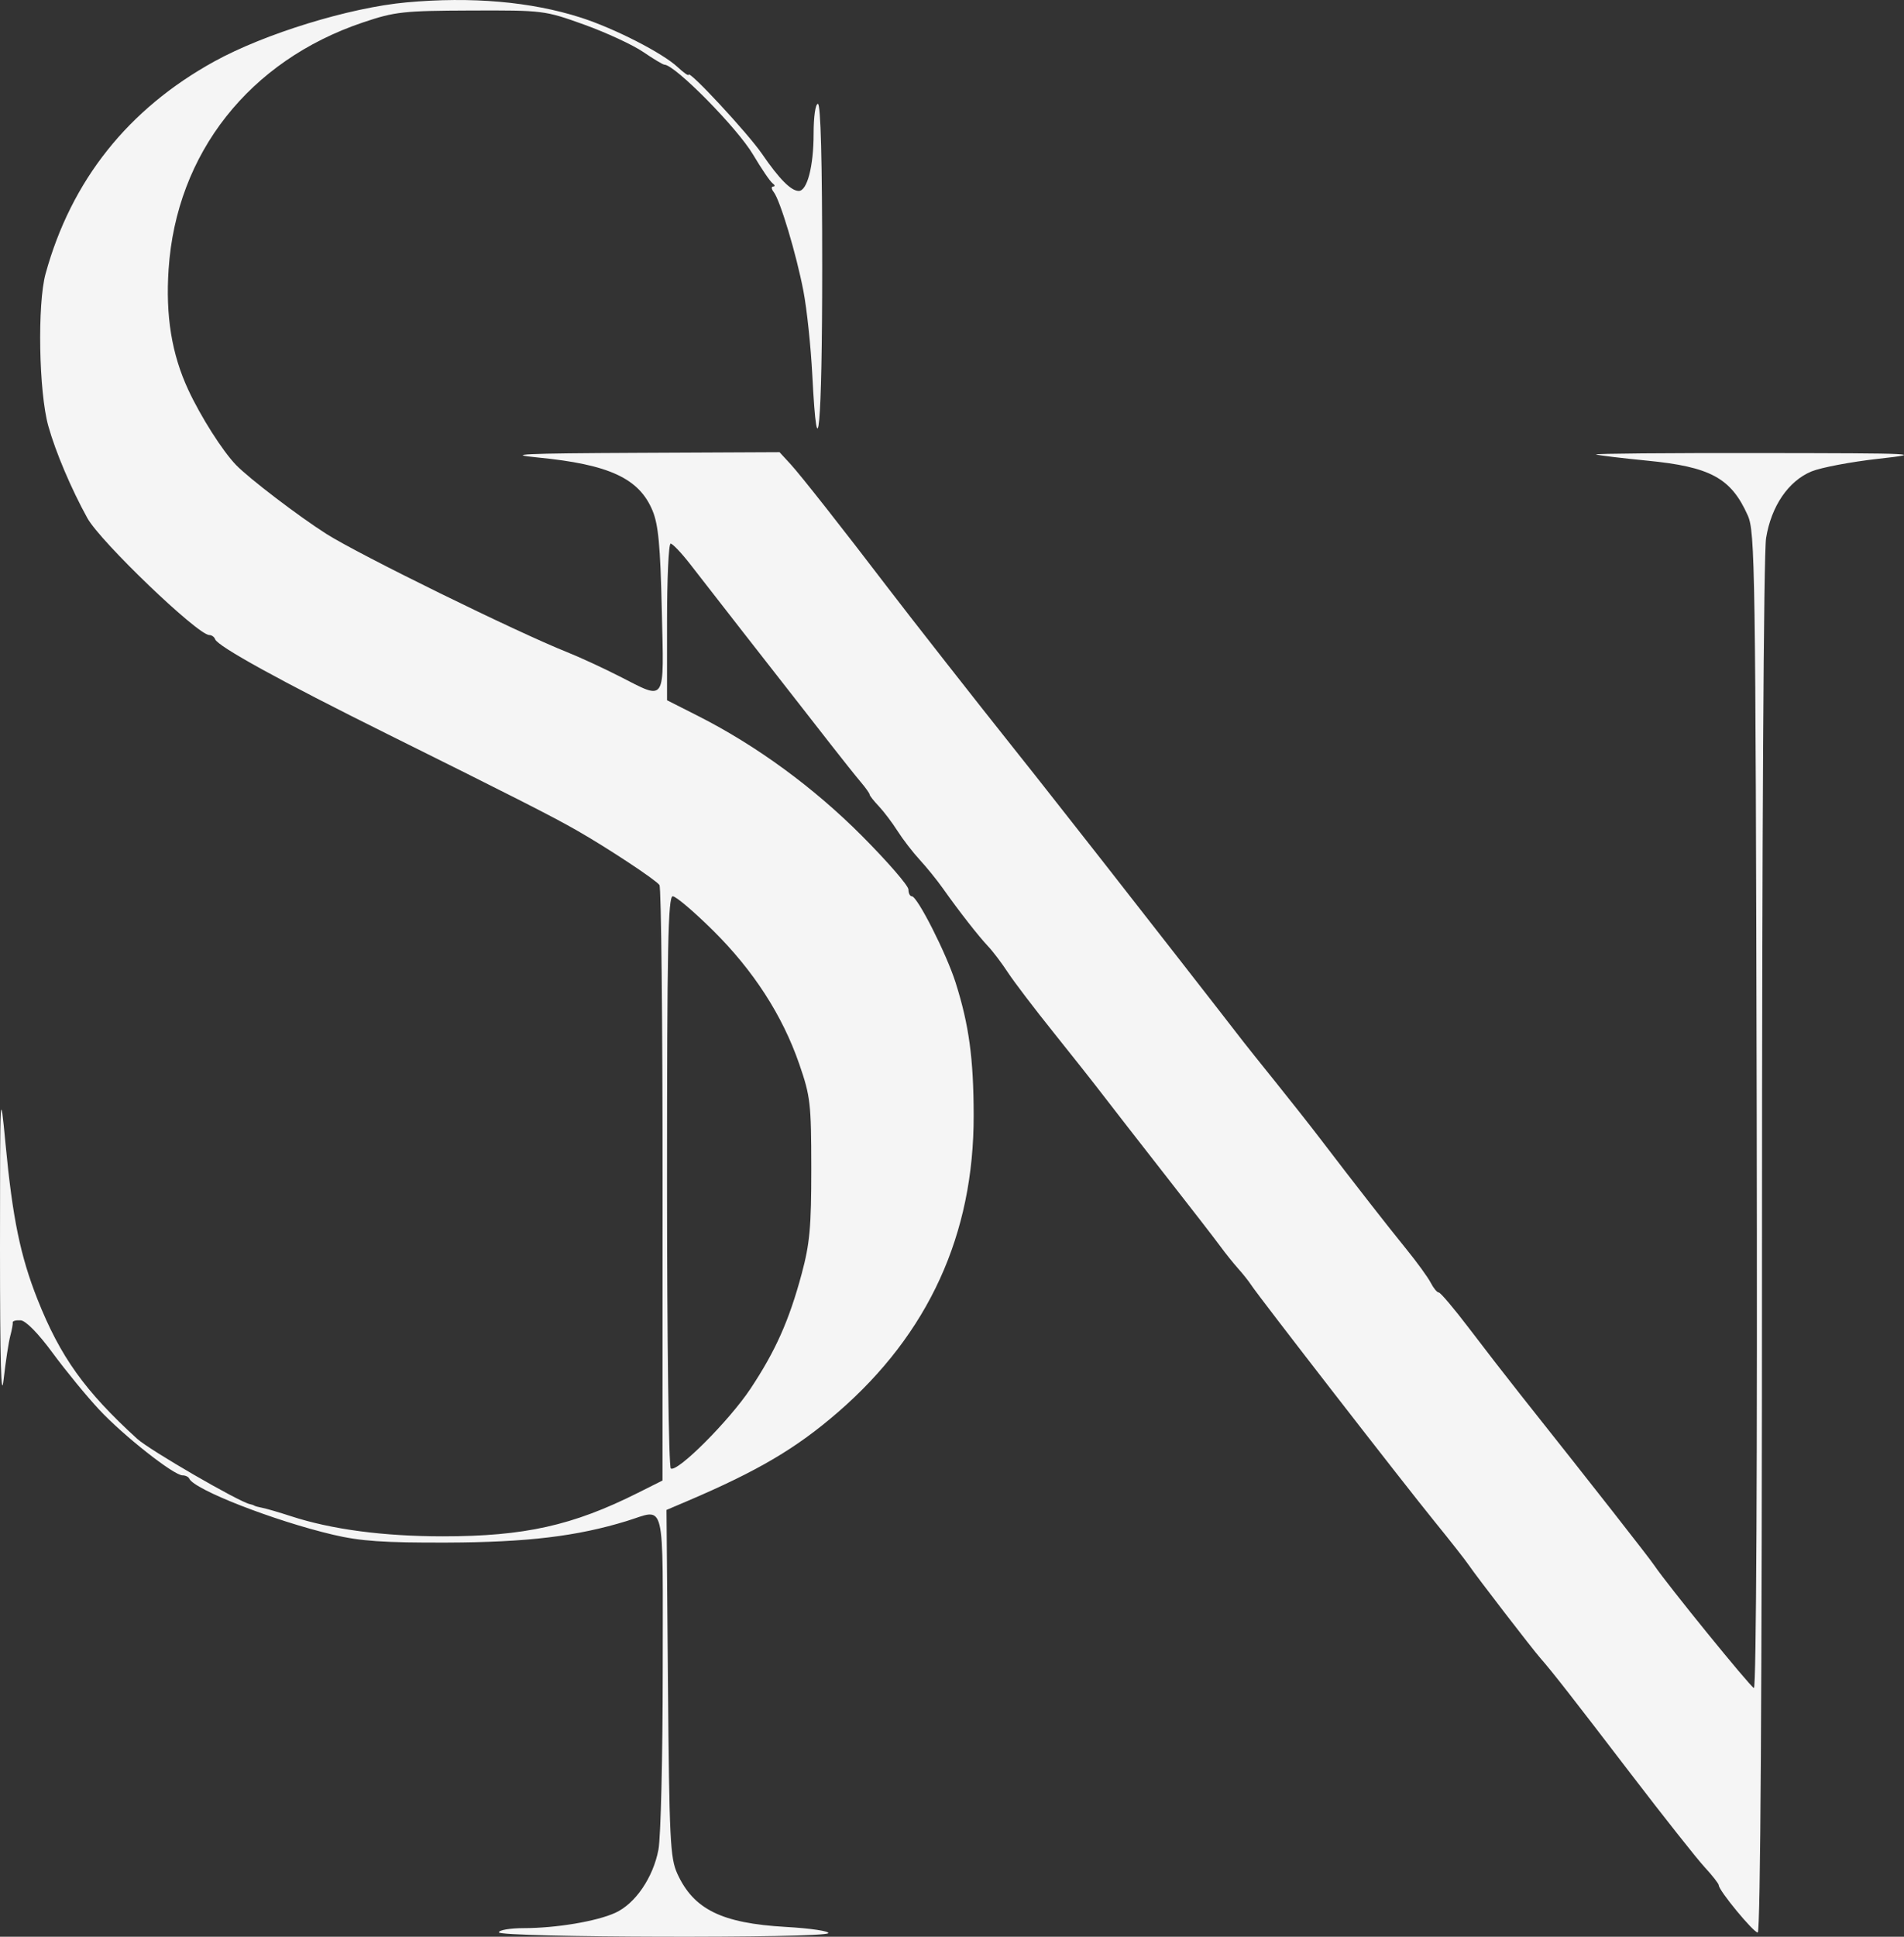 <svg width="60" height="61" viewBox="0 0 60 61" fill="none" xmlns="http://www.w3.org/2000/svg">
<rect x="0" y="0" width="60" height="61" fill="#333333" stroke="none"/>
<path fill-rule="evenodd" clip-rule="evenodd" d="M12.801 0.076C11.014 0.239 8.34 1.061 6.756 1.934C4.038 3.43 2.246 5.683 1.437 8.619C1.174 9.575 1.223 12.351 1.523 13.419C1.751 14.235 2.246 15.401 2.754 16.32C3.162 17.058 6.232 20.001 6.594 20.001C6.671 20.001 6.754 20.061 6.779 20.133C6.856 20.356 8.851 21.454 12.19 23.111C16.207 25.105 17.399 25.711 18.167 26.149C19.151 26.711 20.672 27.715 20.781 27.875C20.837 27.957 20.881 32.21 20.879 37.327L20.877 46.631L20.099 47.021C18.05 48.048 16.526 48.388 13.962 48.388C12.079 48.388 10.45 48.172 9.162 47.752C8.803 47.635 8.406 47.519 8.279 47.494C8.151 47.469 8.032 47.437 8.013 47.422C7.994 47.406 7.933 47.385 7.877 47.375C7.548 47.314 4.711 45.672 4.322 45.316C2.671 43.811 1.899 42.732 1.183 40.928C0.643 39.566 0.396 38.367 0.176 36.046C0.003 34.222 0.001 34.269 3.4203e-06 39.337C-0 42.861 0.036 44.156 0.114 43.451C0.178 42.886 0.272 42.268 0.323 42.08C0.374 41.891 0.409 41.699 0.4 41.653C0.392 41.607 0.504 41.576 0.649 41.585C0.812 41.594 1.204 41.993 1.662 42.616C2.073 43.175 2.732 43.977 3.125 44.398C3.891 45.219 5.476 46.468 5.752 46.468C5.843 46.468 5.939 46.514 5.964 46.571C6.116 46.917 8.629 47.898 10.492 48.337C11.357 48.541 12.092 48.592 14.092 48.585C16.61 48.576 18.177 48.389 19.745 47.908C20.996 47.526 20.884 47.062 20.884 52.62C20.884 55.325 20.823 57.86 20.75 58.253C20.584 59.133 20.021 59.959 19.39 60.246C18.797 60.516 17.528 60.728 16.503 60.729C16.073 60.73 15.722 60.789 15.722 60.862C15.722 61.028 26 61.053 26.101 60.888C26.141 60.824 25.535 60.734 24.754 60.69C22.744 60.575 21.858 60.139 21.344 59.013C21.119 58.519 21.091 57.95 21.049 53.012L21.003 47.557L21.657 47.279C23.892 46.325 25.087 45.621 26.405 44.48C29.259 42.009 30.691 38.879 30.683 35.129C30.68 33.337 30.536 32.283 30.115 30.952C29.827 30.042 28.908 28.229 28.734 28.229C28.675 28.229 28.627 28.133 28.627 28.015C28.627 27.896 27.97 27.139 27.167 26.332C25.648 24.807 23.843 23.485 22.005 22.554L21.02 22.055V19.588C21.02 18.232 21.071 17.122 21.133 17.122C21.196 17.122 21.474 17.415 21.752 17.773C22.31 18.494 24.504 21.306 25.095 22.058C25.303 22.322 25.785 22.939 26.166 23.43C26.548 23.92 26.983 24.465 27.133 24.641C27.282 24.817 27.404 24.99 27.404 25.024C27.404 25.059 27.533 25.223 27.691 25.39C27.848 25.556 28.115 25.908 28.283 26.172C28.451 26.436 28.765 26.844 28.981 27.078C29.197 27.312 29.527 27.719 29.714 27.983C30.215 28.692 30.831 29.481 31.14 29.808C31.29 29.966 31.572 30.339 31.767 30.637C31.963 30.934 32.605 31.778 33.194 32.511C33.783 33.245 34.49 34.14 34.765 34.5C35.041 34.86 35.919 35.988 36.715 37.006C37.513 38.024 38.296 39.036 38.456 39.255C38.616 39.474 38.87 39.79 39.019 39.957C39.169 40.124 39.352 40.355 39.427 40.471C39.652 40.819 44.238 46.731 45.196 47.908C45.687 48.511 46.179 49.138 46.289 49.3C46.531 49.656 48.288 51.938 48.544 52.228C48.905 52.638 49.531 53.439 51.386 55.862C52.425 57.219 53.475 58.546 53.719 58.81C53.963 59.074 54.164 59.331 54.164 59.381C54.166 59.547 55.257 60.867 55.391 60.867C55.477 60.867 55.524 53.245 55.525 39.303C55.525 26.41 55.577 17.42 55.654 16.947C55.817 15.941 56.358 15.149 57.086 14.848C57.385 14.725 58.333 14.546 59.192 14.45C60.675 14.285 60.485 14.276 55.456 14.27C52.542 14.266 50.219 14.286 50.294 14.314C50.369 14.342 51.087 14.428 51.891 14.507C53.901 14.702 54.549 15.054 55.077 16.235C55.306 16.747 55.322 17.839 55.358 34.996C55.38 45.988 55.346 53.194 55.27 53.166C55.15 53.121 52.54 49.91 52.128 49.3C51.948 49.035 50.24 46.856 47.918 43.931C47.499 43.403 46.769 42.462 46.297 41.84C45.824 41.218 45.394 40.709 45.341 40.709C45.287 40.709 45.172 40.57 45.085 40.4C44.998 40.23 44.65 39.752 44.313 39.337C43.717 38.604 42.711 37.315 41.598 35.858C41.298 35.465 40.657 34.652 40.174 34.052C39.691 33.452 39.248 32.899 39.191 32.823C38.883 32.419 35.446 28.012 34.753 27.132C34.307 26.567 33.653 25.733 33.298 25.281C32.944 24.828 32.31 24.026 31.888 23.498C30.836 22.179 28.652 19.395 28.006 18.548C26.555 16.648 25.225 14.958 24.912 14.619L24.565 14.242L20.109 14.263C16.47 14.28 15.89 14.307 16.945 14.409C19.194 14.628 20.138 15.064 20.562 16.08C20.747 16.523 20.809 17.185 20.855 19.213C20.923 22.195 21.009 22.058 19.52 21.301C18.997 21.035 18.255 20.693 17.87 20.54C16.289 19.911 11.322 17.473 10.288 16.818C9.425 16.271 7.849 15.07 7.438 14.645C7.012 14.204 6.326 13.125 5.932 12.276C5.411 11.153 5.215 9.952 5.313 8.482C5.555 4.83 7.856 1.91 11.443 0.705C12.444 0.368 12.712 0.339 14.839 0.331C17.117 0.323 17.166 0.329 18.41 0.776C19.103 1.026 19.937 1.411 20.263 1.633C20.589 1.855 20.892 2.037 20.936 2.037C21.268 2.037 23.239 4.034 23.733 4.872C23.993 5.311 24.268 5.716 24.345 5.772C24.421 5.827 24.43 5.873 24.365 5.875C24.3 5.876 24.307 5.954 24.381 6.048C24.585 6.308 25.097 8.013 25.318 9.168C25.427 9.733 25.552 10.924 25.598 11.812C25.763 15.048 25.91 13.452 25.91 8.422C25.91 5.079 25.863 3.271 25.774 3.271C25.697 3.271 25.639 3.676 25.639 4.211C25.639 5.237 25.437 6.014 25.171 6.014C24.928 6.014 24.555 5.637 24.014 4.848C23.567 4.197 21.699 2.185 21.699 2.355C21.699 2.399 21.544 2.291 21.355 2.114C20.88 1.669 19.361 0.893 18.303 0.554C16.734 0.051 14.854 -0.112 12.801 0.076ZM22.468 29.305C23.743 30.567 24.656 31.979 25.185 33.509C25.539 34.532 25.564 34.753 25.566 36.8C25.567 38.646 25.518 39.173 25.263 40.121C24.868 41.59 24.437 42.555 23.648 43.742C22.98 44.747 21.346 46.381 21.139 46.252C21.073 46.211 21.02 42.185 21.02 37.203C21.02 29.839 21.052 28.229 21.2 28.229C21.299 28.229 21.87 28.714 22.468 29.305Z" fill="#F5F5F5"/>
</svg>
